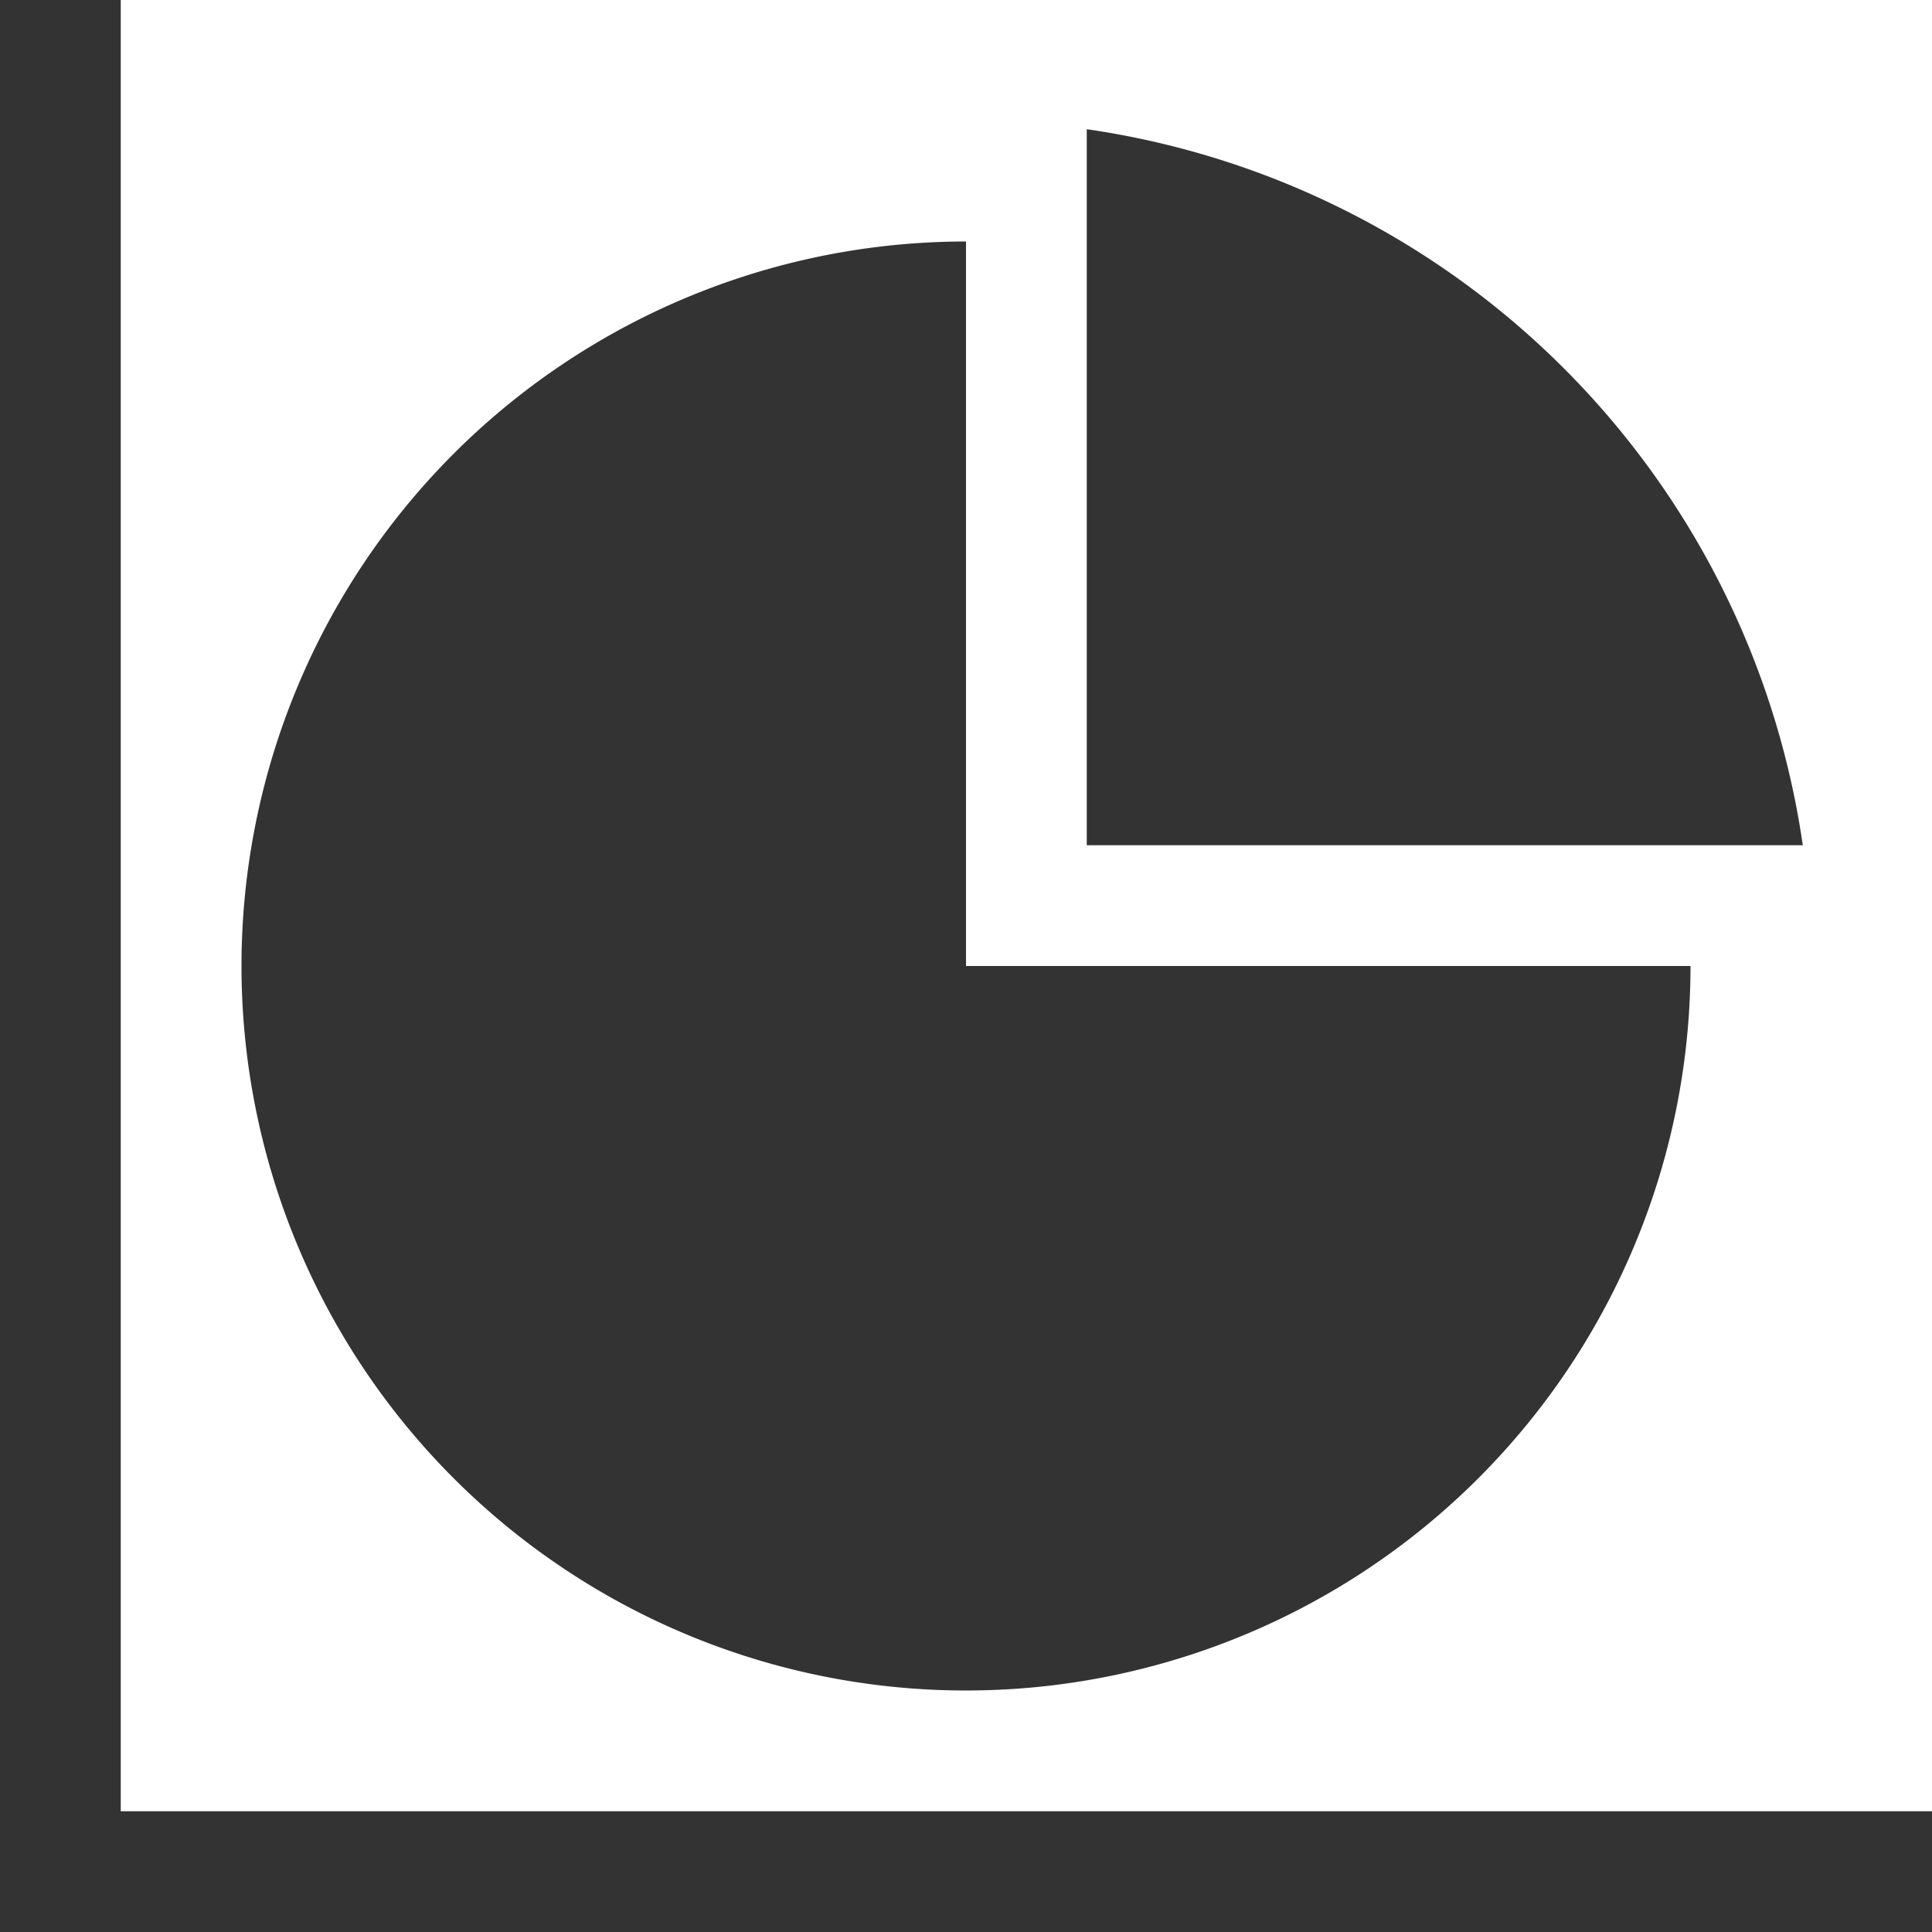 <?xml version="1.0" standalone="no"?><!DOCTYPE svg PUBLIC "-//W3C//DTD SVG 1.1//EN" "http://www.w3.org/Graphics/SVG/1.1/DTD/svg11.dtd"><svg t="1587648643949" class="icon" viewBox="0 0 1024 1024" version="1.1" xmlns="http://www.w3.org/2000/svg" p-id="19632" xmlns:xlink="http://www.w3.org/1999/xlink" width="32" height="32"><defs><style type="text/css"></style></defs><path d="M0 0h64v1024H0z" fill="#333333" p-id="19633"></path><path d="M0 960h1024v64H0zM896 512a384 384 0 1 1-384-384v384h384z" fill="#333333" p-id="19634"></path><path d="M955.52 448A448.32 448.32 0 0 0 576 68.48V448h379.52z" fill="#333333" p-id="19635"></path></svg>